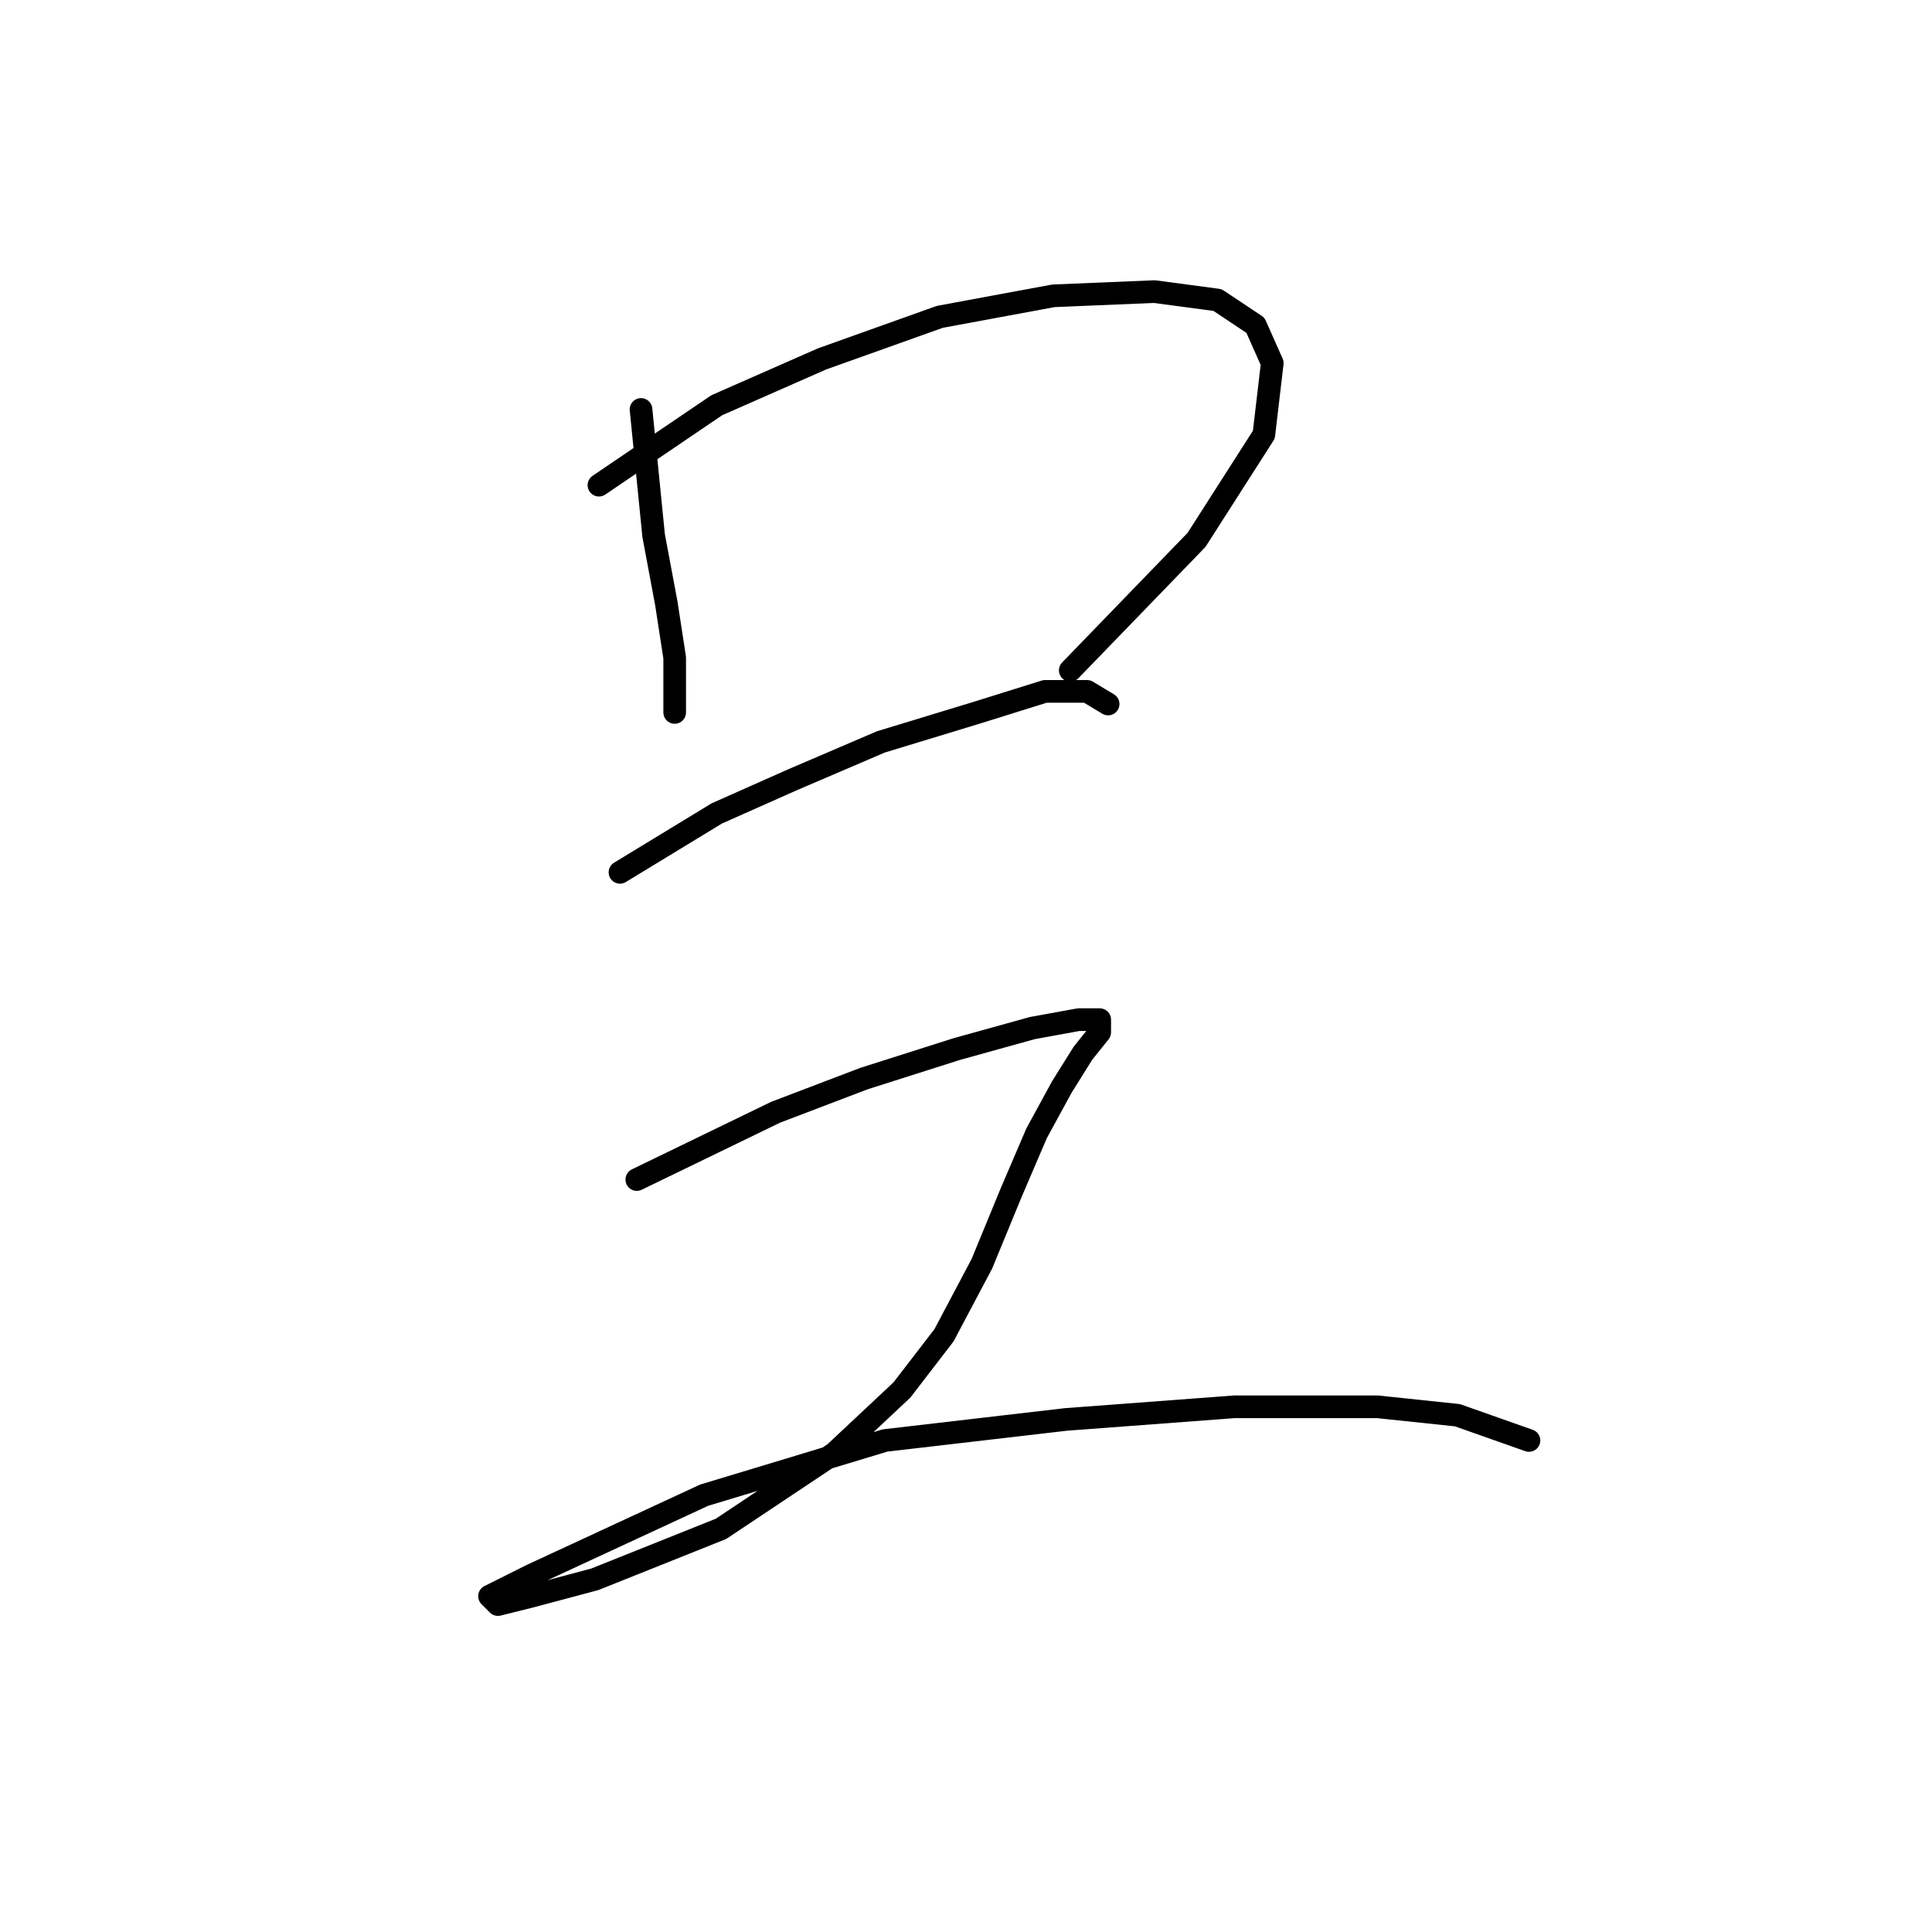 <?xml version="1.0" standalone="no"?>
    <svg width="256" height="256" xmlns="http://www.w3.org/2000/svg" version="1.1">
    <polyline stroke="black" stroke-width="3" stroke-linecap="round" fill="transparent" stroke-linejoin="round" points="84.939 54.253 86.611 70.981 88.284 79.903 89.4 87.152 89.4 92.171 89.4 94.401 89.4 94.401 " />
        <polyline stroke="black" stroke-width="3" stroke-linecap="round" fill="transparent" stroke-linejoin="round" points="79.362 64.29 94.976 53.695 108.916 47.561 124.53 41.985 139.585 39.197 152.968 38.639 161.333 39.755 166.351 43.1 168.582 48.119 167.466 57.598 158.544 71.539 141.816 88.825 141.816 88.825 " />
        <polyline stroke="black" stroke-width="3" stroke-linecap="round" fill="transparent" stroke-linejoin="round" points="82.15 115.591 94.976 107.784 105.013 103.323 116.723 98.305 129.548 94.401 138.47 91.613 144.046 91.613 146.834 93.286 146.834 93.286 " />
        <polyline stroke="black" stroke-width="3" stroke-linecap="round" fill="transparent" stroke-linejoin="round" points="84.381 156.297 102.782 147.375 114.492 142.914 126.76 139.011 136.797 136.223 142.931 135.108 145.719 135.108 145.719 136.781 143.489 139.569 140.701 144.03 137.355 150.163 134.009 157.97 130.106 167.45 125.087 176.929 119.511 184.178 110.589 192.543 95.533 202.58 78.805 209.271 70.44 211.502 65.979 212.617 64.864 211.502 70.44 208.714 93.303 198.119 117.281 190.87 141.258 188.082 163.563 186.409 182.522 186.409 193.117 187.524 202.596 190.87 202.596 190.87 " />
        </svg>